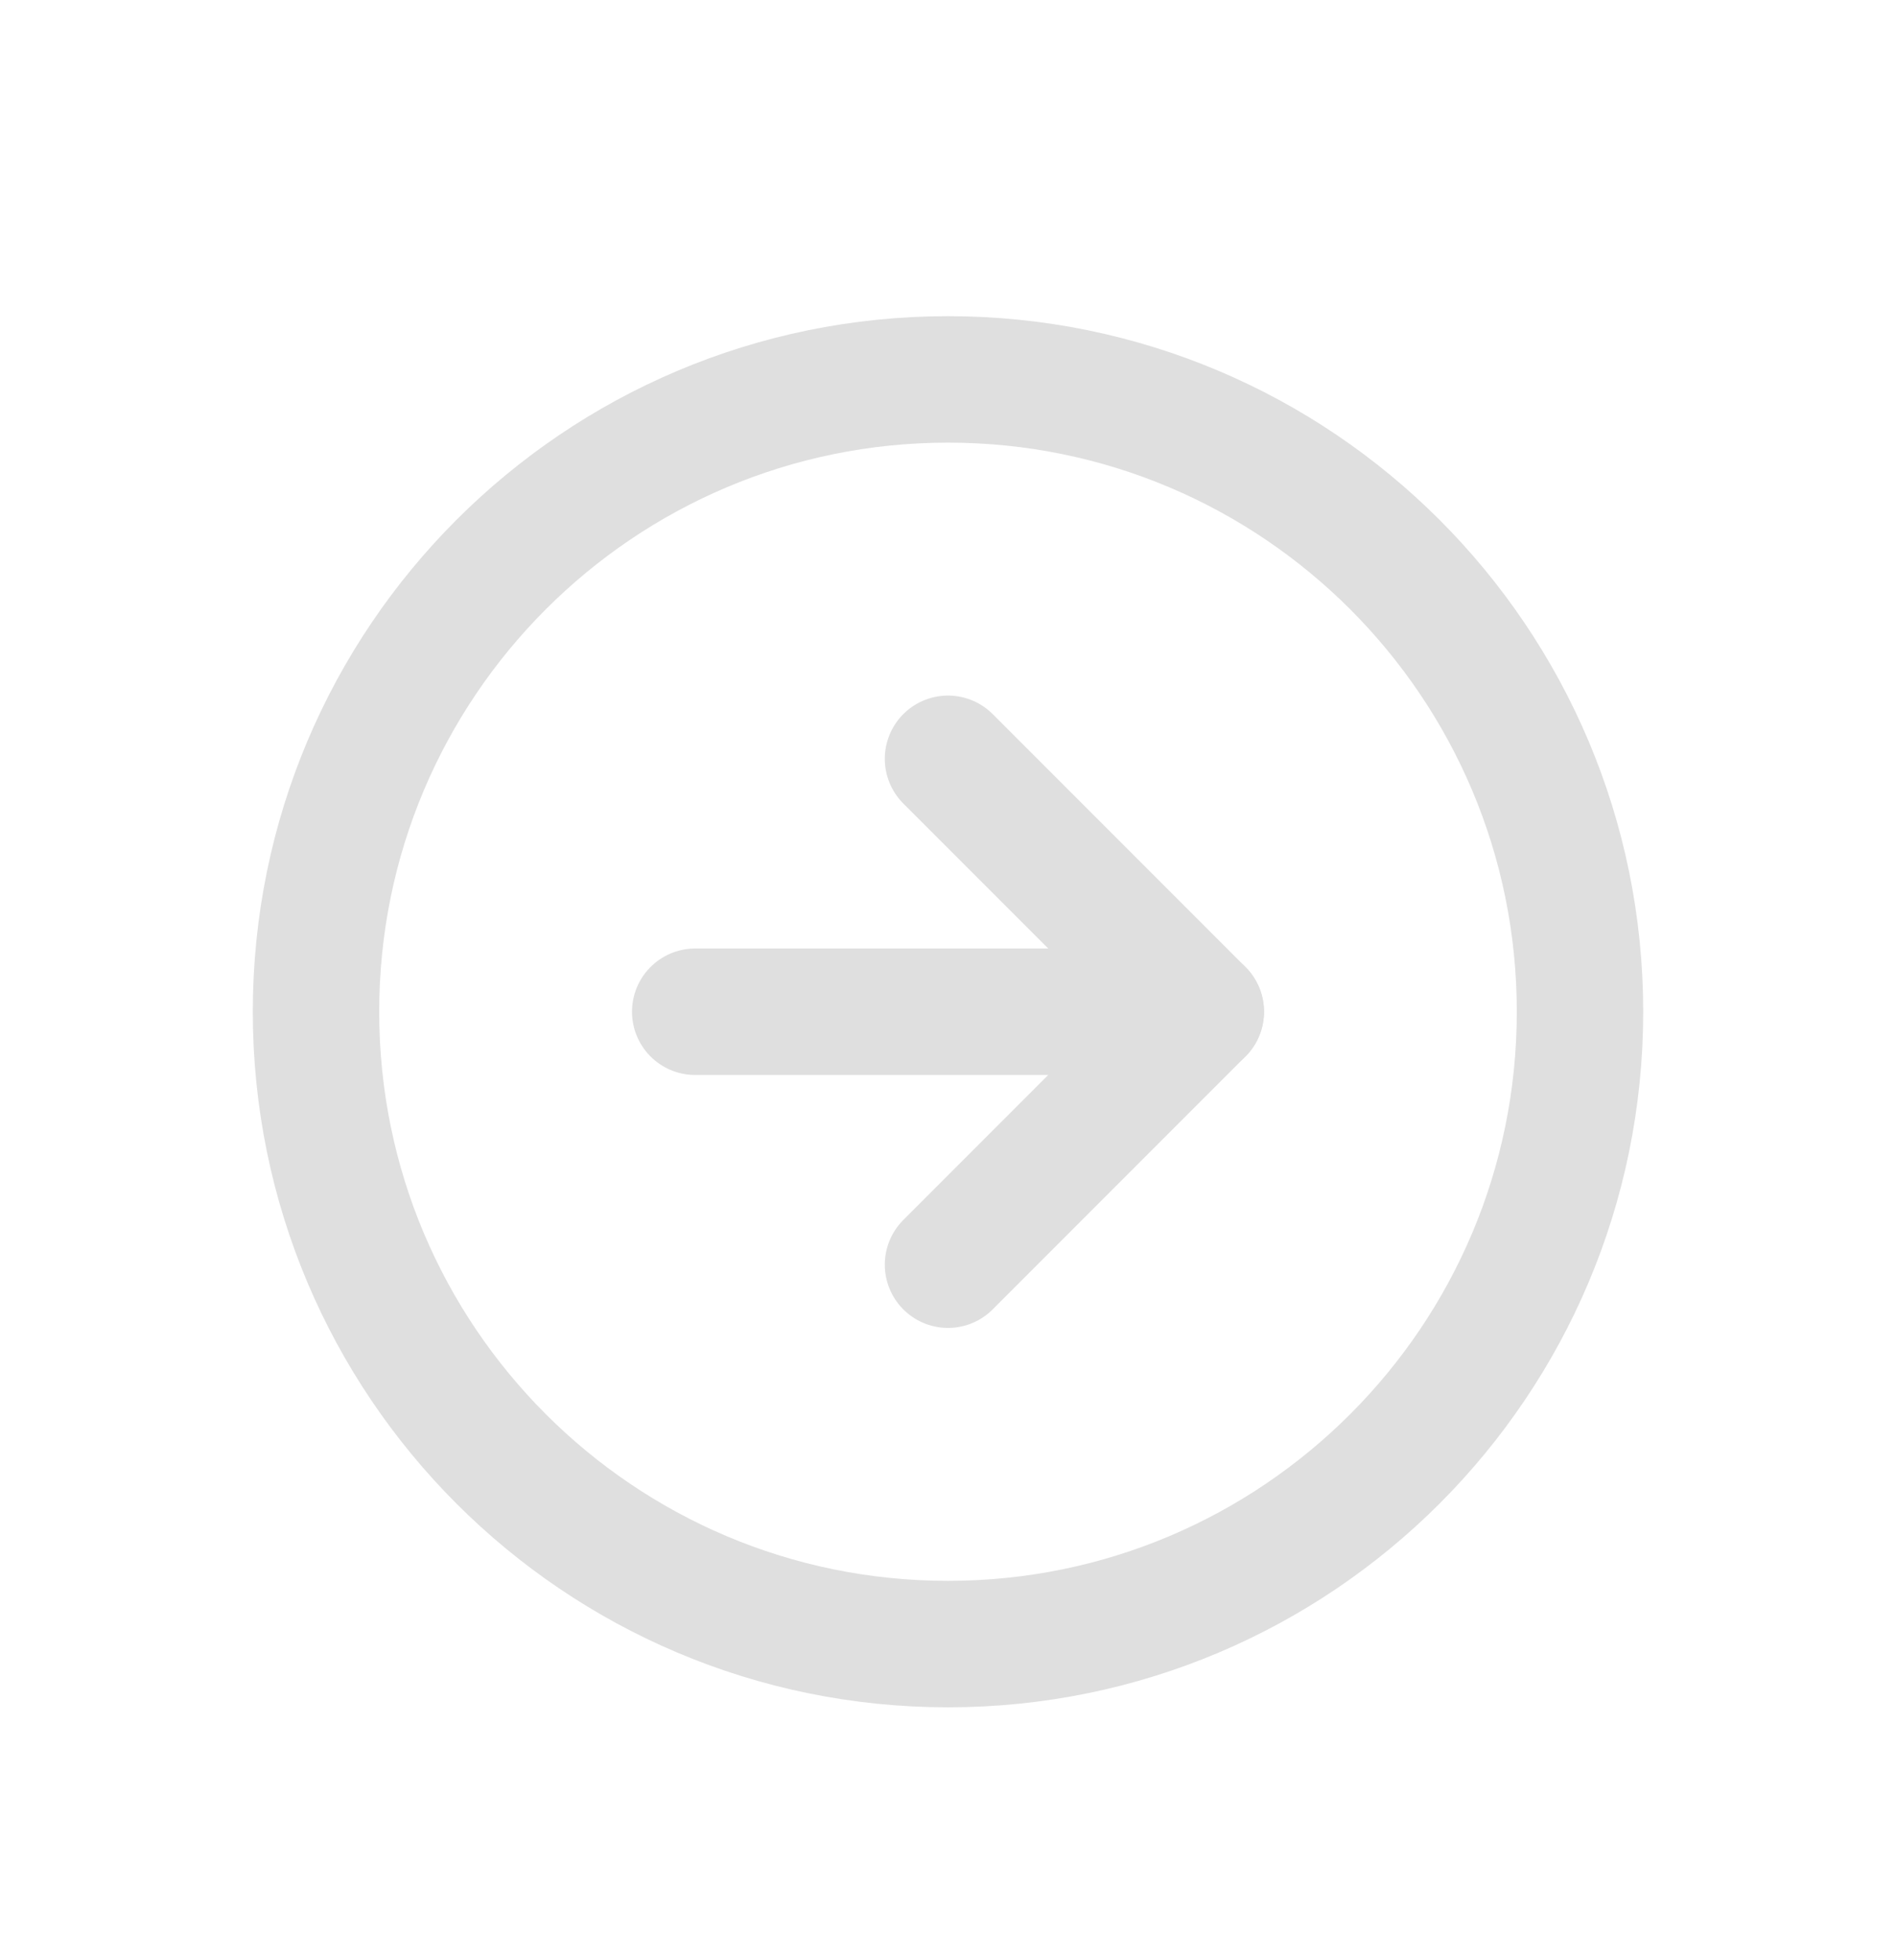 <svg width="30" height="31" viewBox="0 0 30 31" fill="none" xmlns="http://www.w3.org/2000/svg">
<g filter="url(#filter0_d_4946_10292)">
<path d="M15 22C20.523 22 25 17.523 25 12C25 6.477 20.523 2 15 2C9.477 2 5 6.477 5 12C5 17.523 9.477 22 15 22Z" stroke="#DFDFDF" stroke-width="2" stroke-linecap="round" stroke-linejoin="round"/>
<path d="M15 16L19 12L15 8" stroke="#DFDFDF" stroke-width="2" stroke-linecap="round" stroke-linejoin="round"/>
<path d="M11 12H19" stroke="#DFDFDF" stroke-width="2" stroke-linecap="round" stroke-linejoin="round"/>
</g>
<defs>
<filter id="filter0_d_4946_10292" x="-1" y="0" width="32" height="32" filterUnits="userSpaceOnUse" color-interpolation-filters="sRGB">
<feFlood flood-opacity="0" result="BackgroundImageFix"/>
<feColorMatrix in="SourceAlpha" type="matrix" values="0 0 0 0 0 0 0 0 0 0 0 0 0 0 0 0 0 0 127 0" result="hardAlpha"/>
<feOffset dy="4"/>
<feGaussianBlur stdDeviation="2"/>
<feComposite in2="hardAlpha" operator="out"/>
<feColorMatrix type="matrix" values="0 0 0 0 0 0 0 0 0 0 0 0 0 0 0 0 0 0 0.25 0"/>
<feBlend mode="normal" in2="BackgroundImageFix" result="effect1_dropShadow_4946_10292"/>
<feBlend mode="normal" in="SourceGraphic" in2="effect1_dropShadow_4946_10292" result="shape"/>
</filter>
</defs>
</svg>
